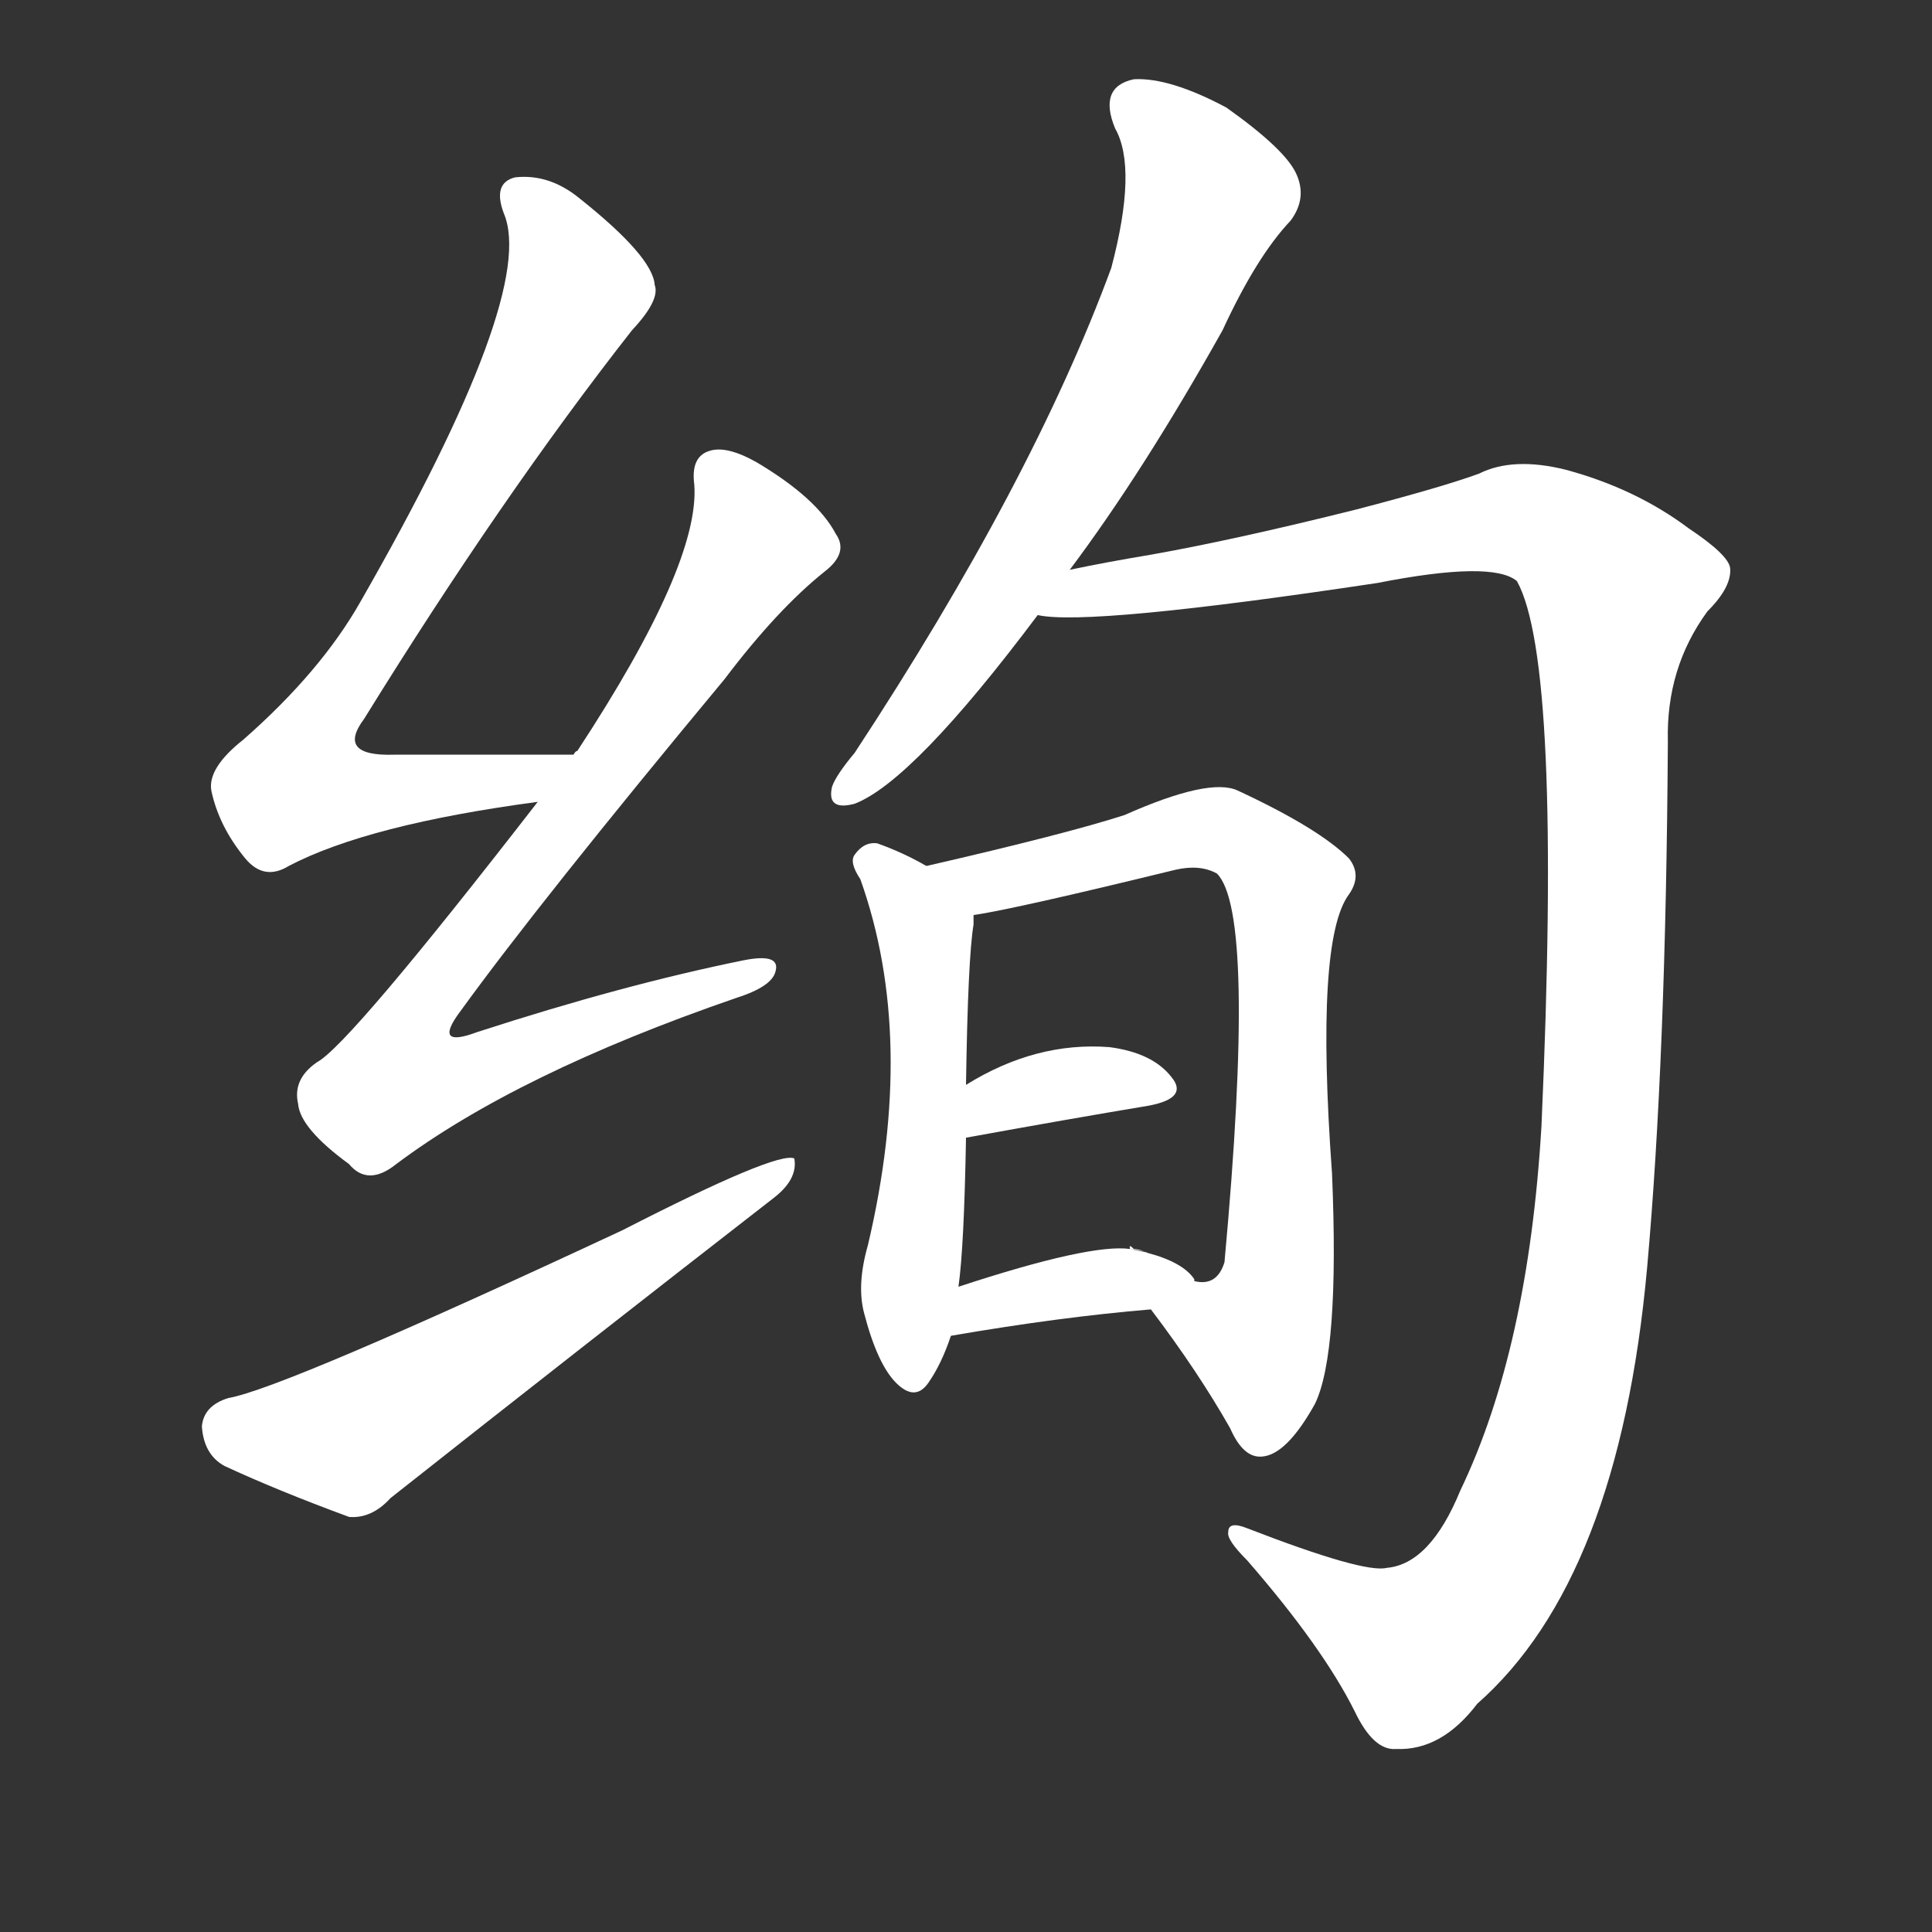 <svg version="1.1" viewBox="0 0 1024 1024" xmlns="http://www.w3.org/2000/svg">
  <rect x="0" y="0" width="1024" height="1024" fill="#333333" stroke="none"/>
  <g transform="scale(1, -1) translate(0, -900)">
    <style type="text/css">
        .stroke1 {fill: #FFFFFF;}
        .stroke2 {fill: #FFFFFF;}
        .stroke3 {fill: #FFFFFF;}
        .stroke4 {fill: #FFFFFF;}
        .stroke5 {fill: #FFFFFF;}
        .stroke6 {fill: #FFFFFF;}
        .stroke7 {fill: #FFFFFF;}
        .stroke8 {fill: #FFFFFF;}
        .stroke9 {fill: #FFFFFF;}
        .stroke10 {fill: #FFFFFF;}
        .stroke11 {fill: #FFFFFF;}
        .stroke12 {fill: #FFFFFF;}
        .stroke13 {fill: #FFFFFF;}
        .stroke14 {fill: #FFFFFF;}
        .stroke15 {fill: #FFFFFF;}
        .stroke16 {fill: #FFFFFF;}
        .stroke17 {fill: #FFFFFF;}
        .stroke18 {fill: #FFFFFF;}
        .stroke19 {fill: #FFFFFF;}
        .stroke20 {fill: #FFFFFF;}
        text {
            font-family: Helvetica;
            font-size: 50px;
            fill: #FFFFFF;}
            paint-order: stroke;
            stroke: #000000;
            stroke-width: 4px;
            stroke-linecap: butt;
            stroke-linejoin: miter;
            font-weight: 800;
        }
    </style>

    <path d="M 304 500 Q 252 500 209 500 Q 178 499 193 519 Q 266 637 335 725 Q 350 741 347 749 Q 346 764 307 795 Q 291 808 273 806 Q 261 803 267 787 Q 285 745 191 581 Q 170 544 129 508 Q 110 493 112 481 Q 116 462 130 445 Q 140 433 153 441 Q 195 463 285 475 C 315 479 334 500 304 500 Z" class="stroke1"/>
    <path d="M 285 475 Q 185 346 168 337 Q 155 328 158 315 Q 159 302 185 283 Q 195 271 210 283 Q 274 331 390 371 Q 409 377 411 385 Q 414 395 394 391 Q 330 378 253 353 Q 229 344 244 364 Q 286 422 384 540 Q 412 577 437 597 Q 450 607 443 617 Q 433 636 401 655 Q 385 664 376 661 Q 366 658 368 643 Q 371 601 306 502 Q 305 502 304 500 L 285 475 Z" class="stroke2"/>
    <path d="M 121 159 Q 108 155 107 144 Q 108 129 119 123 Q 147 110 185 96 Q 197 95 207 106 Q 307 185 410 265 Q 423 275 421 286 Q 412 290 330 248 Q 150 164 121 159 Z" class="stroke3"/>
    <path d="M 567 598 Q 606 650 648 725 Q 666 764 684 783 Q 693 795 687 808 Q 681 821 650 843 Q 620 859 601 858 Q 582 854 591 832 Q 603 811 589 758 Q 547 644 453 501 Q 443 489 441 483 Q 438 470 453 474 Q 484 486 550 574 L 567 598 Z" class="stroke4"/>
    <path d="M 735 69 Q 723 66 661 90 Q 651 94 651 88 Q 650 84 661 73 Q 701 27 718 -7 Q 728 -28 740 -27 Q 764 -28 783 -3 Q 858 63 873 228 Q 883 339 884 507 Q 883 546 905 576 Q 918 589 917 599 Q 916 606 895 620 Q 867 641 830 651 Q 802 658 784 649 Q 765 642 719 630 Q 655 614 610 606 Q 586 602 567 598 C 538 592 520 575 550 574 Q 577 568 730 591 Q 791 603 804 592 Q 828 549 817 303 Q 810 185 774 110 Q 758 71 735 69 Z" class="stroke5"/>
    <path d="M 491 441 Q 479 448 465 453 Q 458 454 453 447 Q 450 443 456 434 Q 486 350 460 240 Q 454 219 458 204 Q 465 177 475 167 Q 485 157 492 167 Q 499 177 504 192 L 508 218 Q 511 239 512 297 L 512 325 Q 513 392 516 410 Q 516 413 516 415 C 517 427 517 427 491 441 Z" class="stroke6"/>
    <path d="M 610 206 Q 635 173 652 143 Q 659 127 669 128 Q 682 129 697 156 Q 710 183 706 278 Q 697 402 715 426 Q 722 436 715 445 Q 699 461 656 481 Q 641 488 596 468 Q 565 458 491 441 C 462 434 486 410 516 415 Q 537 418 623 439 Q 636 442 645 437 Q 666 416 649 231 Q 645 218 633 221 C 607 211 607 211 610 206 Z" class="stroke7"/>
    <path d="M 512 297 Q 567 307 609 314 Q 630 318 621 329 Q 611 342 588 345 Q 549 348 512 325 C 486 309 482 292 512 297 Z" class="stroke8"/>
    <path d="M 504 192 Q 562 202 610 206 C 640 209 641 209 633 221 L 633 222 Q 627 231 608 236 Q 607 237 599 238 Q 598 241 601 238 Q 604 238 608 236 Q 609 236 599 238 Q 578 241 508 218 C 479 209 474 187 504 192 Z" class="stroke9"/>
</g></svg>